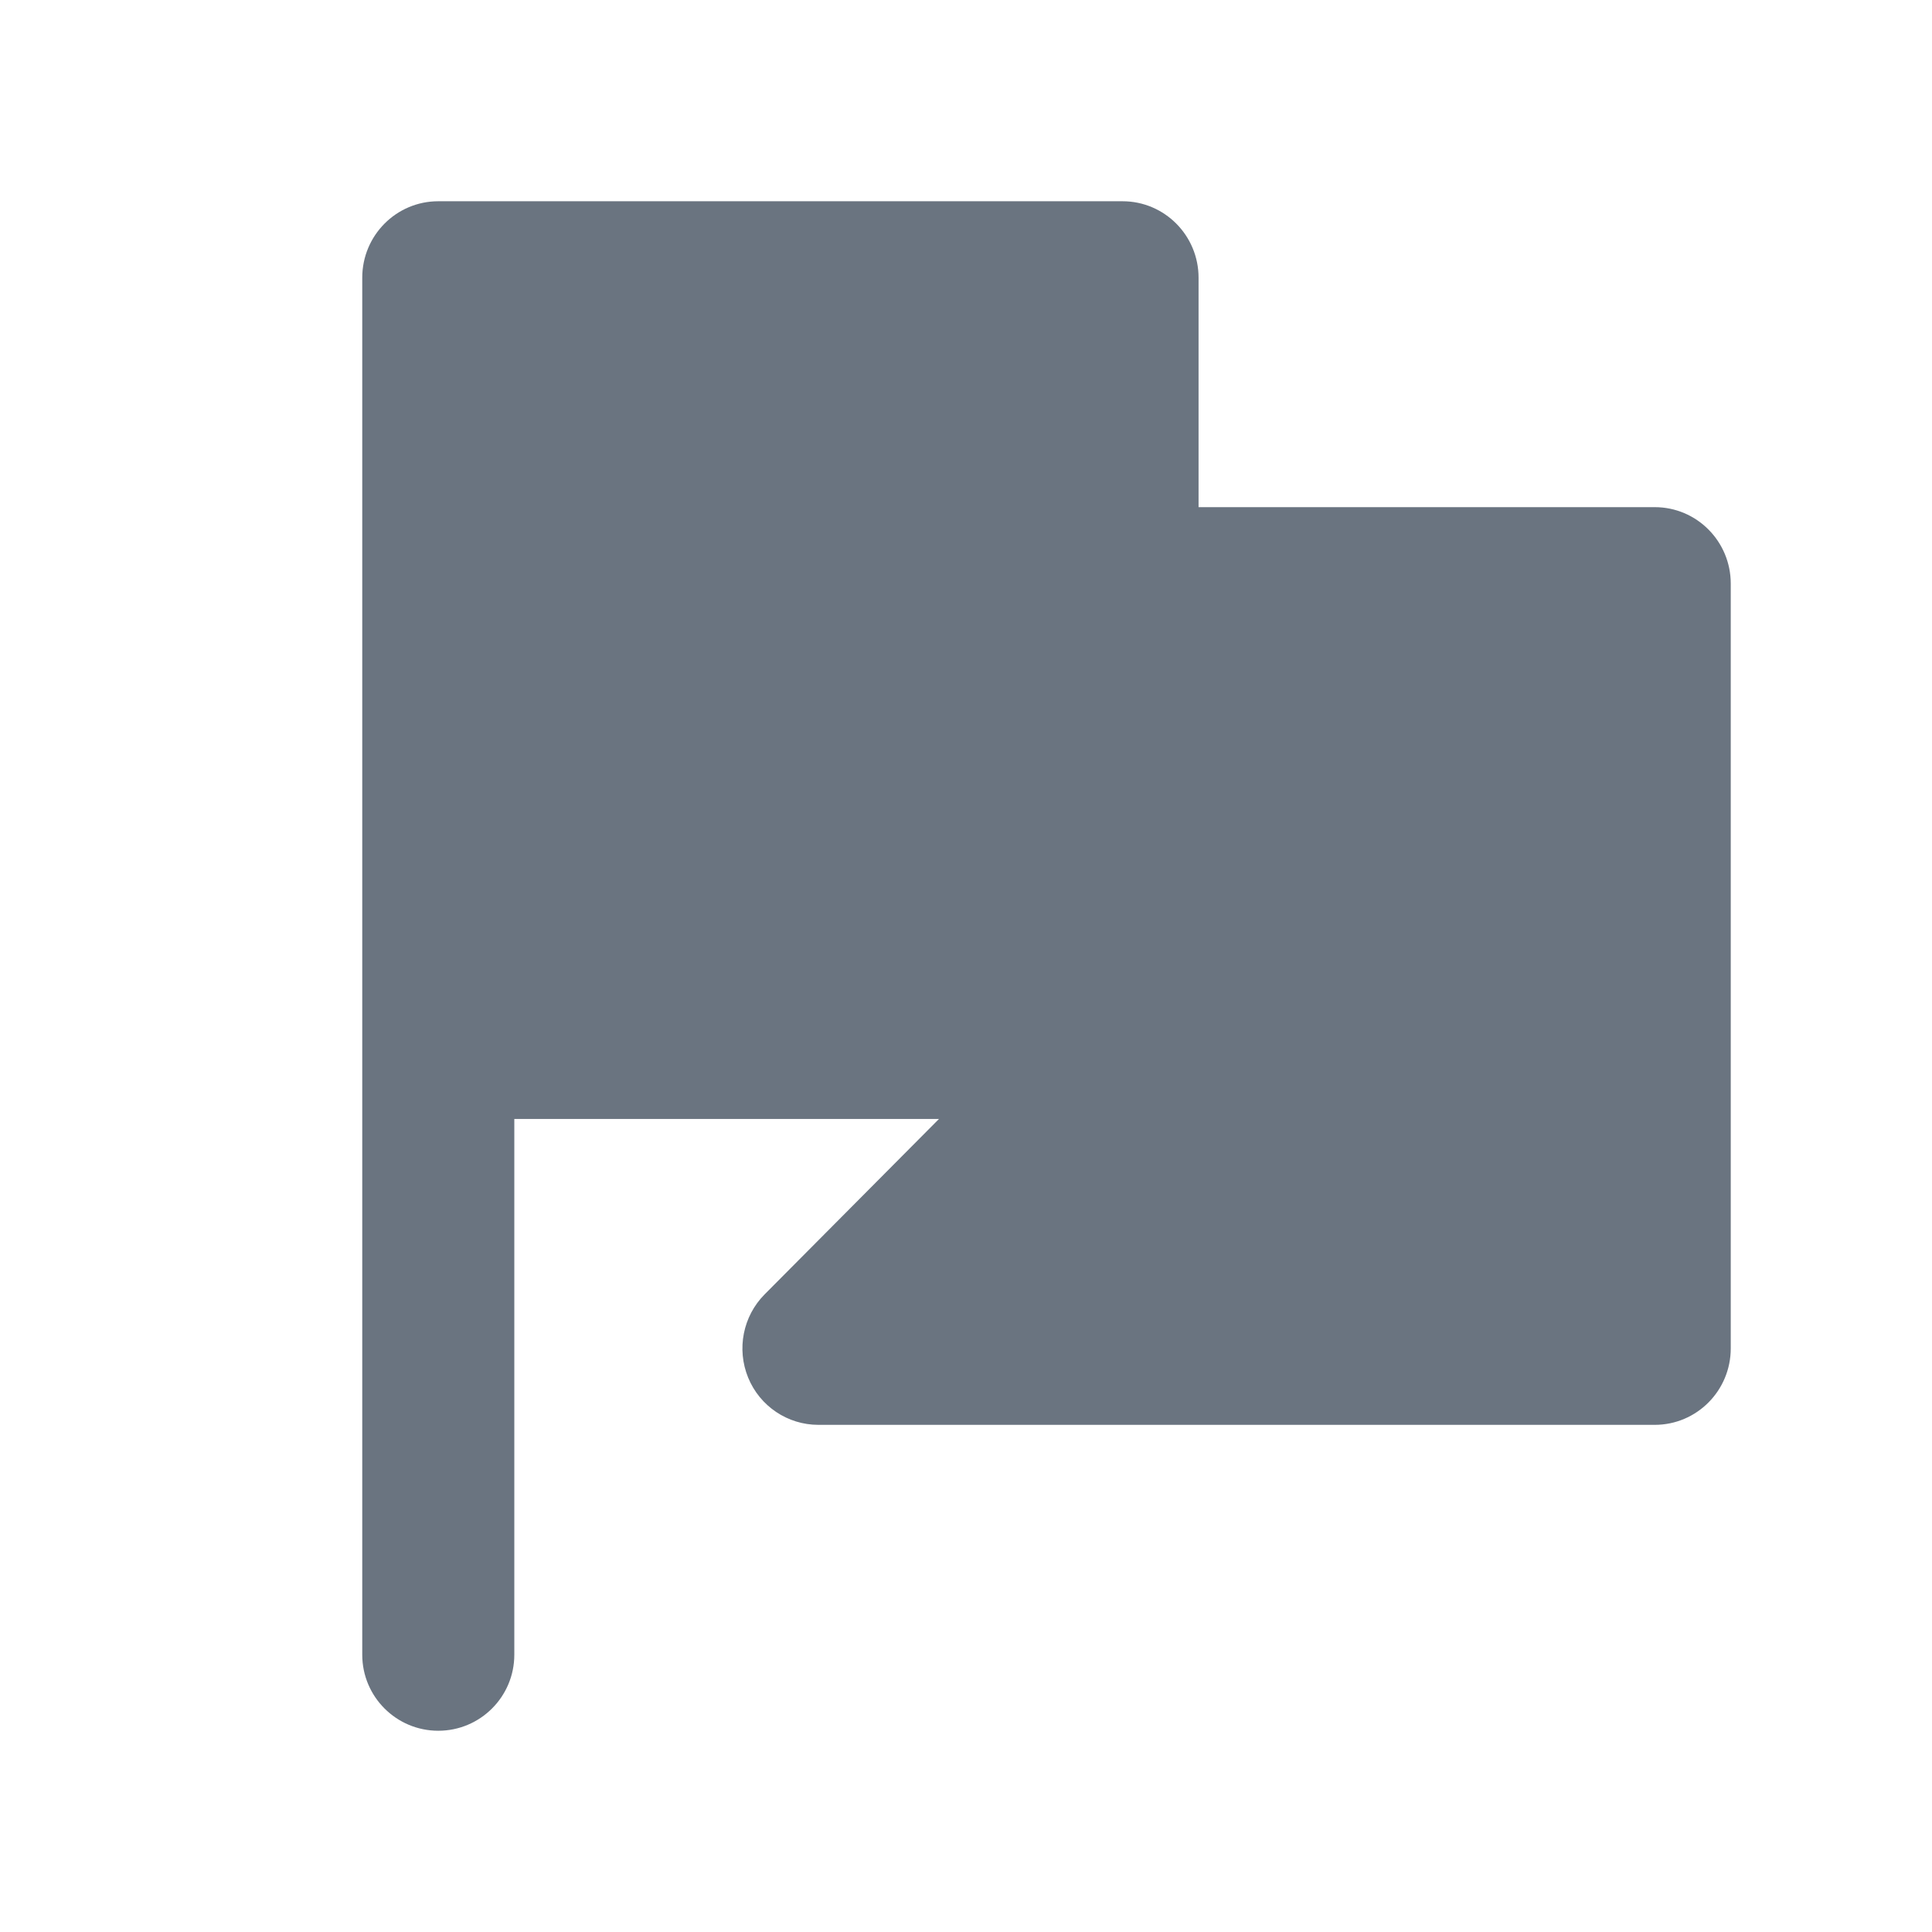 <svg width="48" height="48" viewBox="0 0 48 48" fill="none" xmlns="http://www.w3.org/2000/svg">
<path d="M41.111 12.6H29.778V6.9C29.778 5.851 28.933 5 27.889 5H10.889C9.844 5 9 5.851 9 6.9V41.111C9 42.154 9.846 43 10.889 43C11.932 43 12.778 42.154 12.778 41.111V27.8H23.329L18.998 32.157C18.458 32.7 18.297 33.517 18.588 34.228C18.879 34.938 19.57 35.4 20.333 35.4H41.111C42.156 35.4 43 34.549 43 33.5V14.5C43 13.451 42.156 12.6 41.111 12.6Z" fill="#6A7480"/>
</svg>
